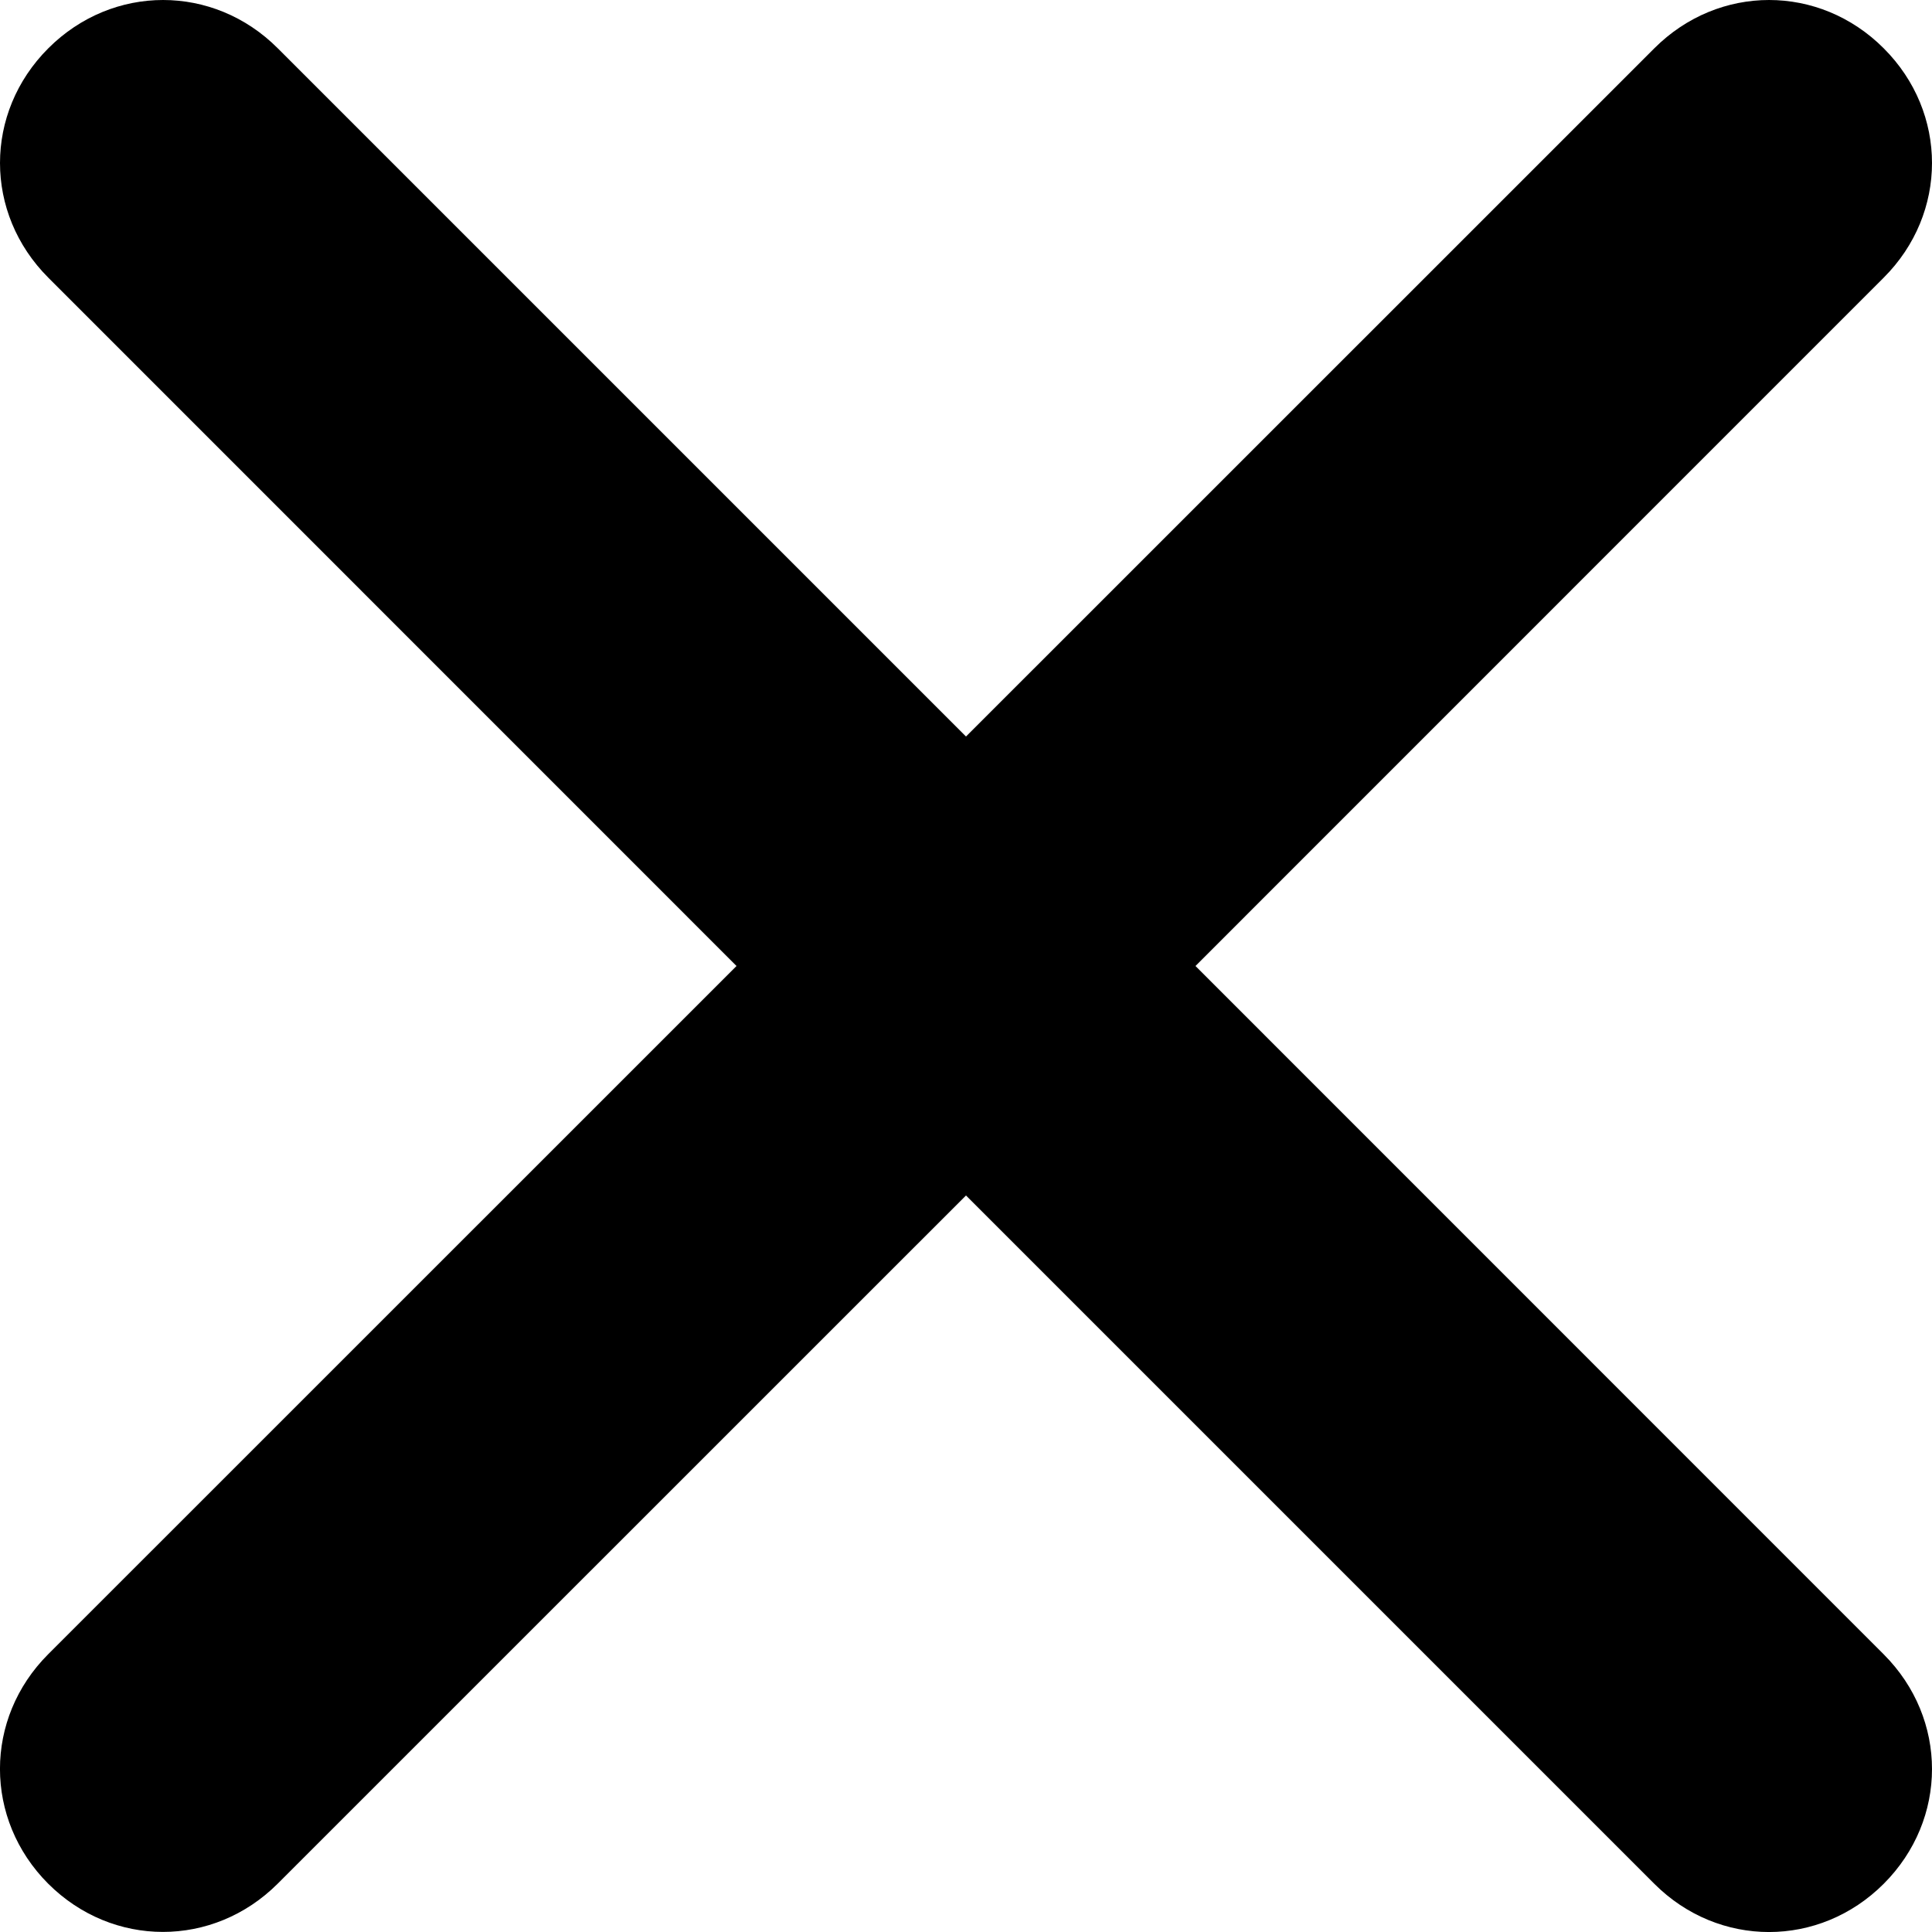 <svg xmlns="http://www.w3.org/2000/svg" width="18" height="18" viewBox="0 0 18 18"><g><g><path d="M11.138 9l6.412 6.413c.6.6.6 1.538 0 2.138-.599.599-1.538.599-2.137 0L9 11.138 2.587 17.55c-.6.599-1.538.599-2.138 0-.599-.6-.599-1.539 0-2.138L6.862 9 .45 2.587C-.15 1.987-.15 1.05.45.45c.6-.6 1.539-.6 2.138 0L9 6.862 15.413.45c.6-.6 1.538-.6 2.137 0 .6.599.6 1.538 0 2.137z"/></g></g></svg>